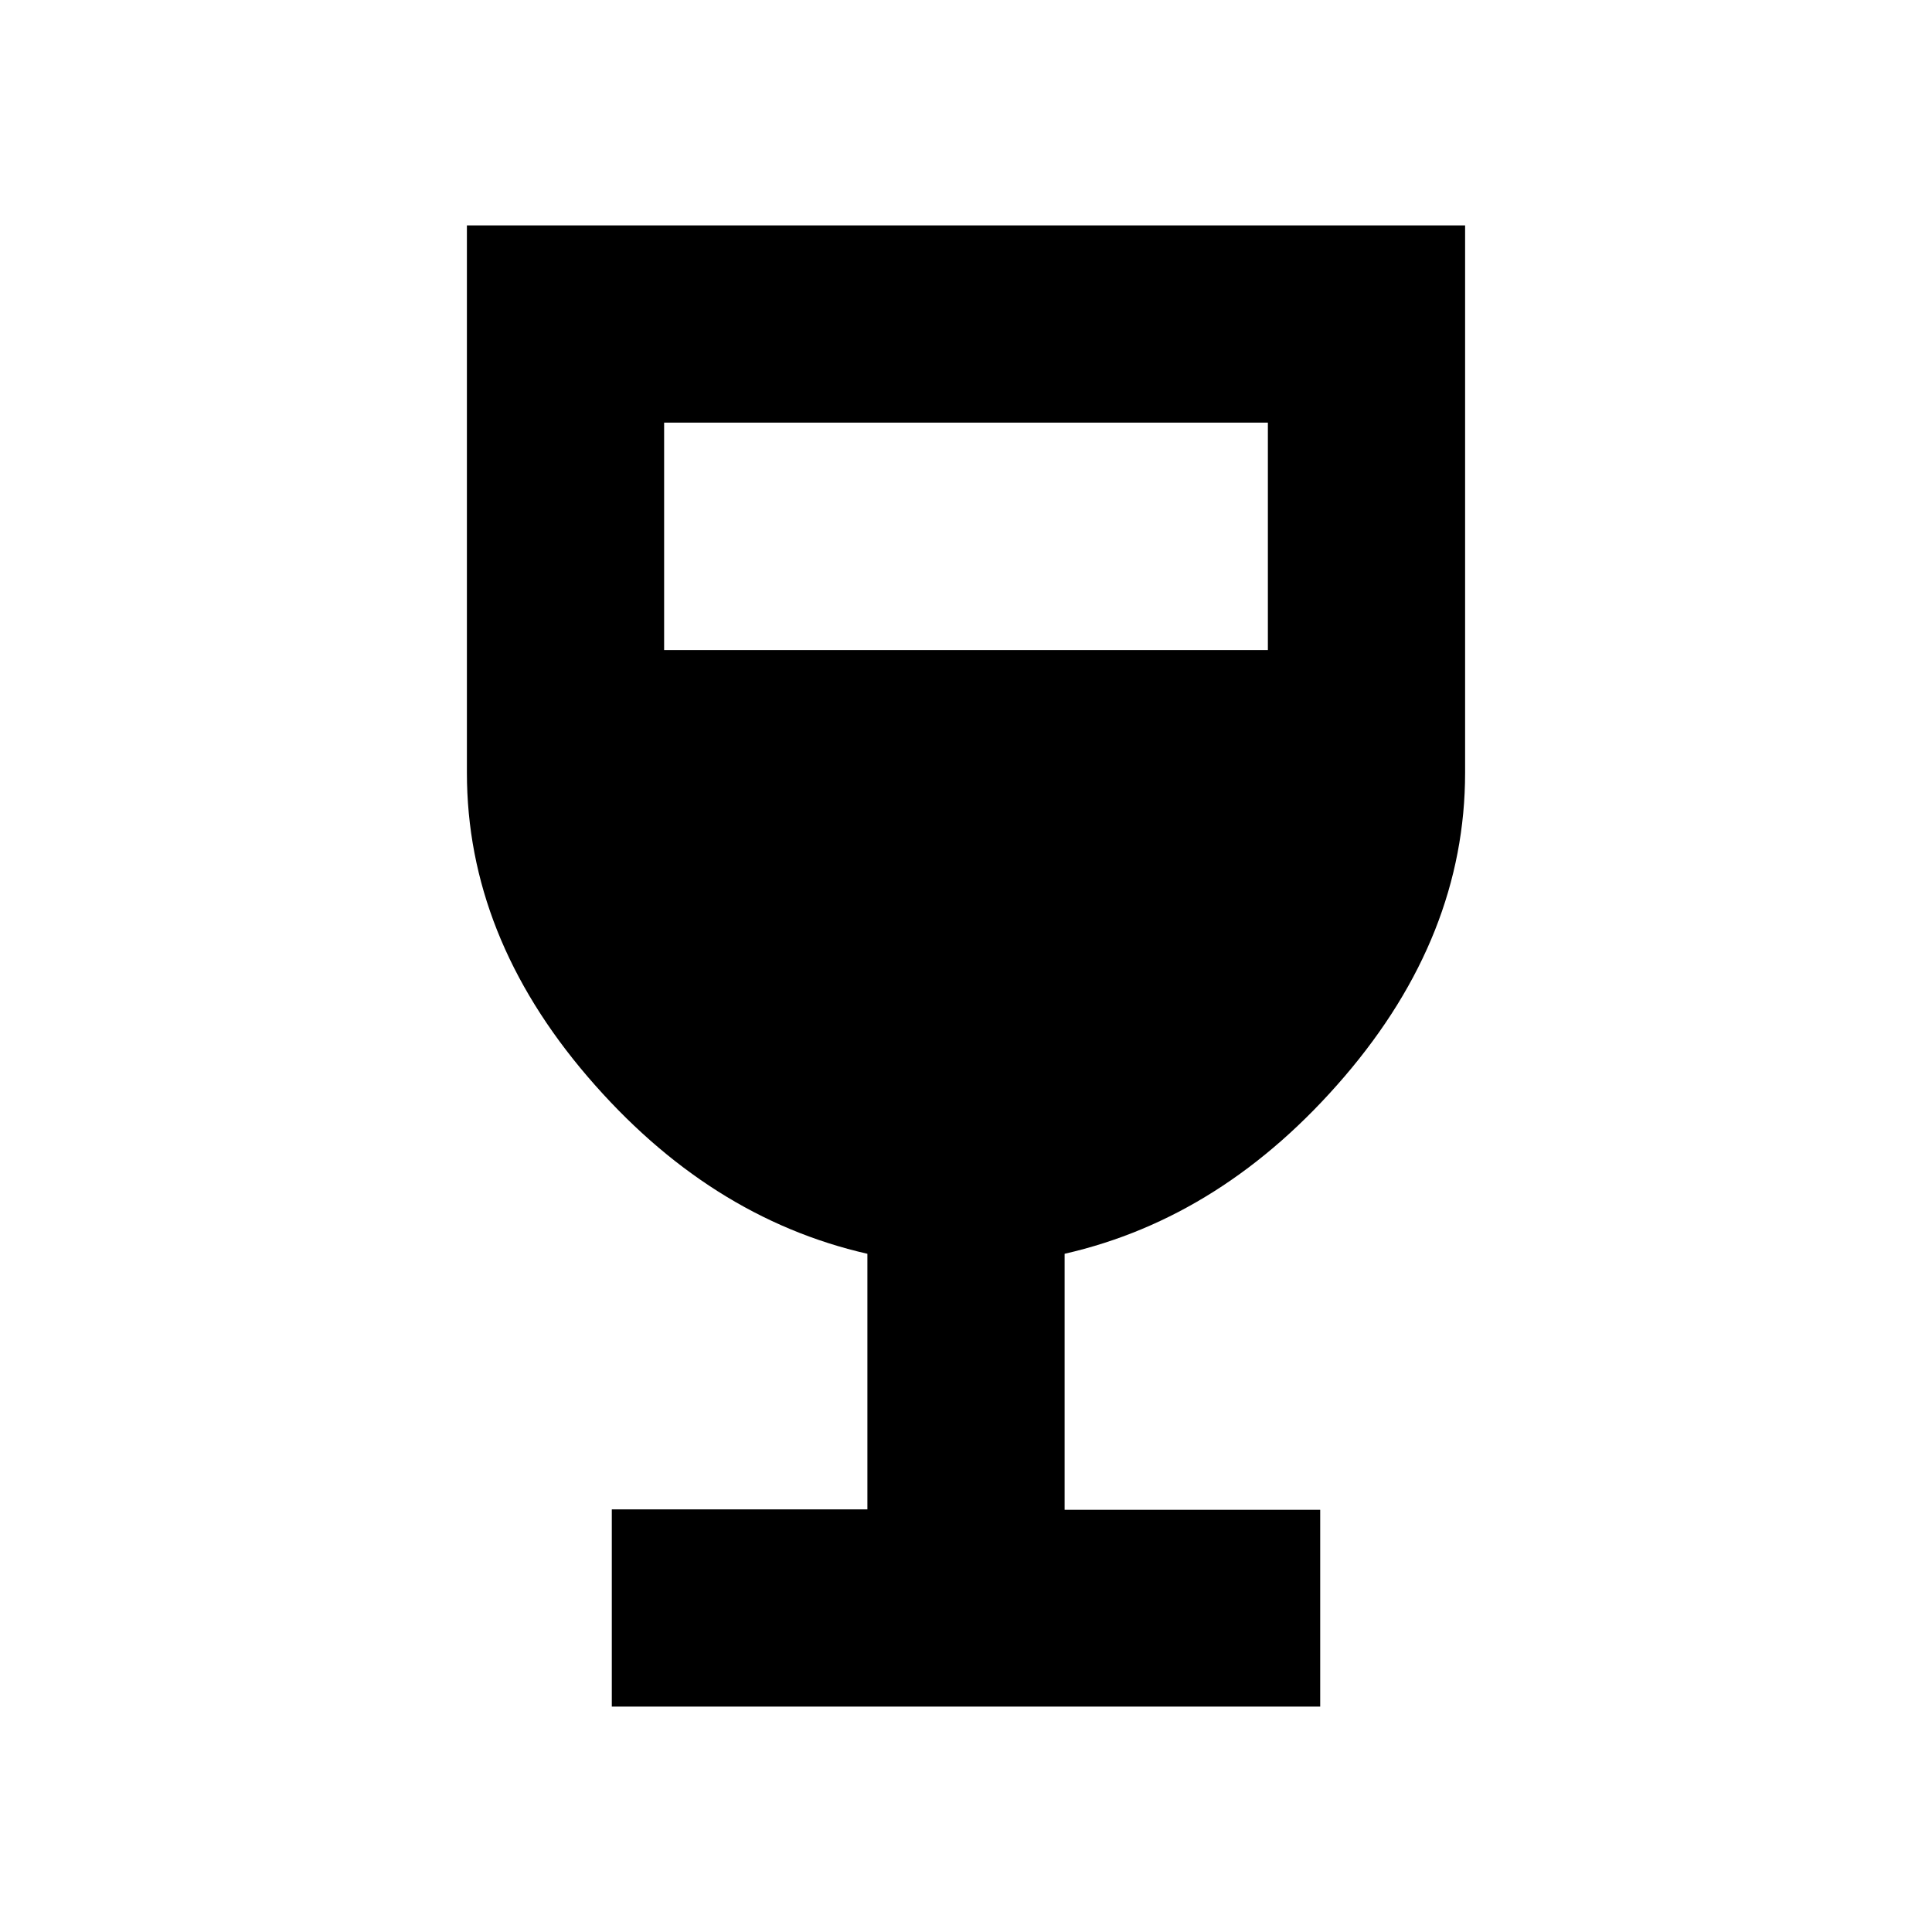 <svg xmlns="http://www.w3.org/2000/svg" height="20" viewBox="0 -960 960 960" width="20"><path d="M304-112v-98h127v-127q-79-18-139-88t-60-151v-272h496v272q0 81-60 151t-139 88v127.2h127v97.8H304Zm26-525h300v-113H330v113Z"/></svg>
